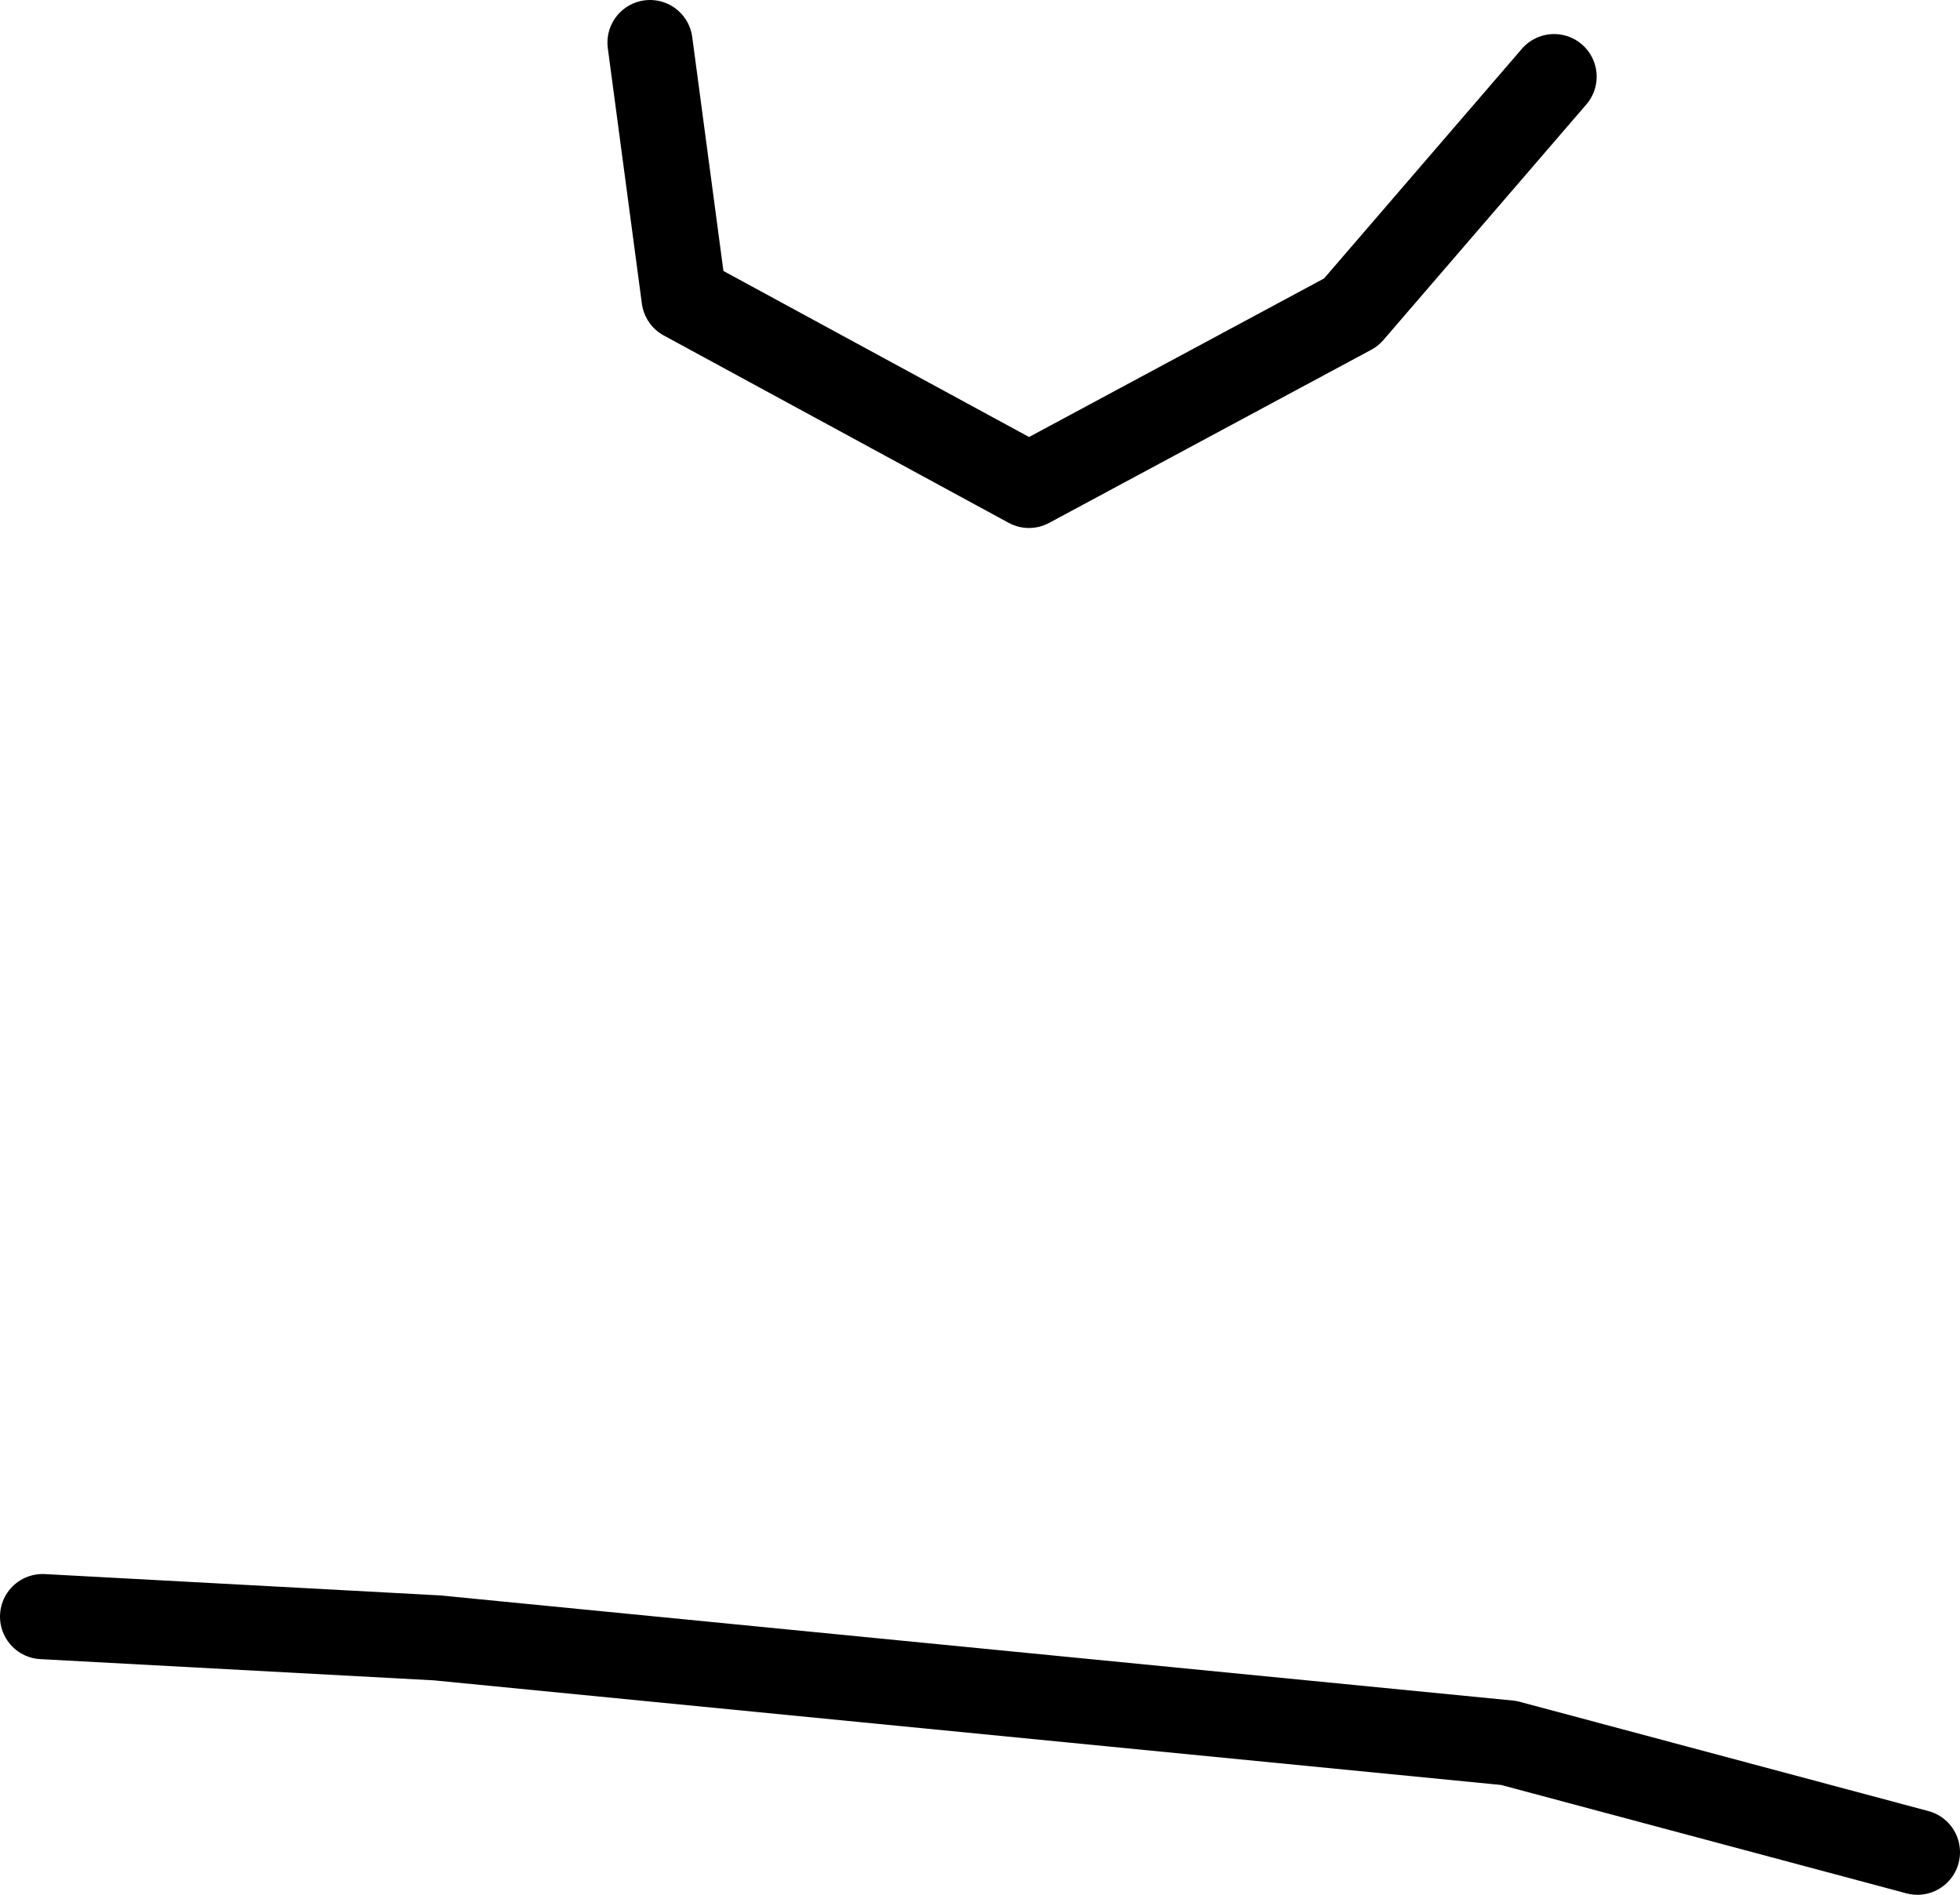 <?xml version="1.0" encoding="UTF-8" standalone="no"?>
<svg xmlns:ffdec="https://www.free-decompiler.com/flash" xmlns:xlink="http://www.w3.org/1999/xlink" ffdec:objectType="shape" height="66.75px" width="69.05px" xmlns="http://www.w3.org/2000/svg">
  <g transform="matrix(1.0, 0.0, 0.0, 1.0, 36.4, -9.45)">
    <path d="M18.35 12.15 L11.2 20.45 -0.15 26.55 -12.3 19.95 -13.5 10.95" fill="none" stroke="#000000" stroke-linecap="round" stroke-linejoin="round" stroke-width="3.0"/>
    <path d="M31.15 74.7 L16.75 70.85 -21.0 67.15 -34.9 66.4" fill="none" stroke="#000000" stroke-linecap="round" stroke-linejoin="round" stroke-width="3.0"/>
  </g>
</svg>
